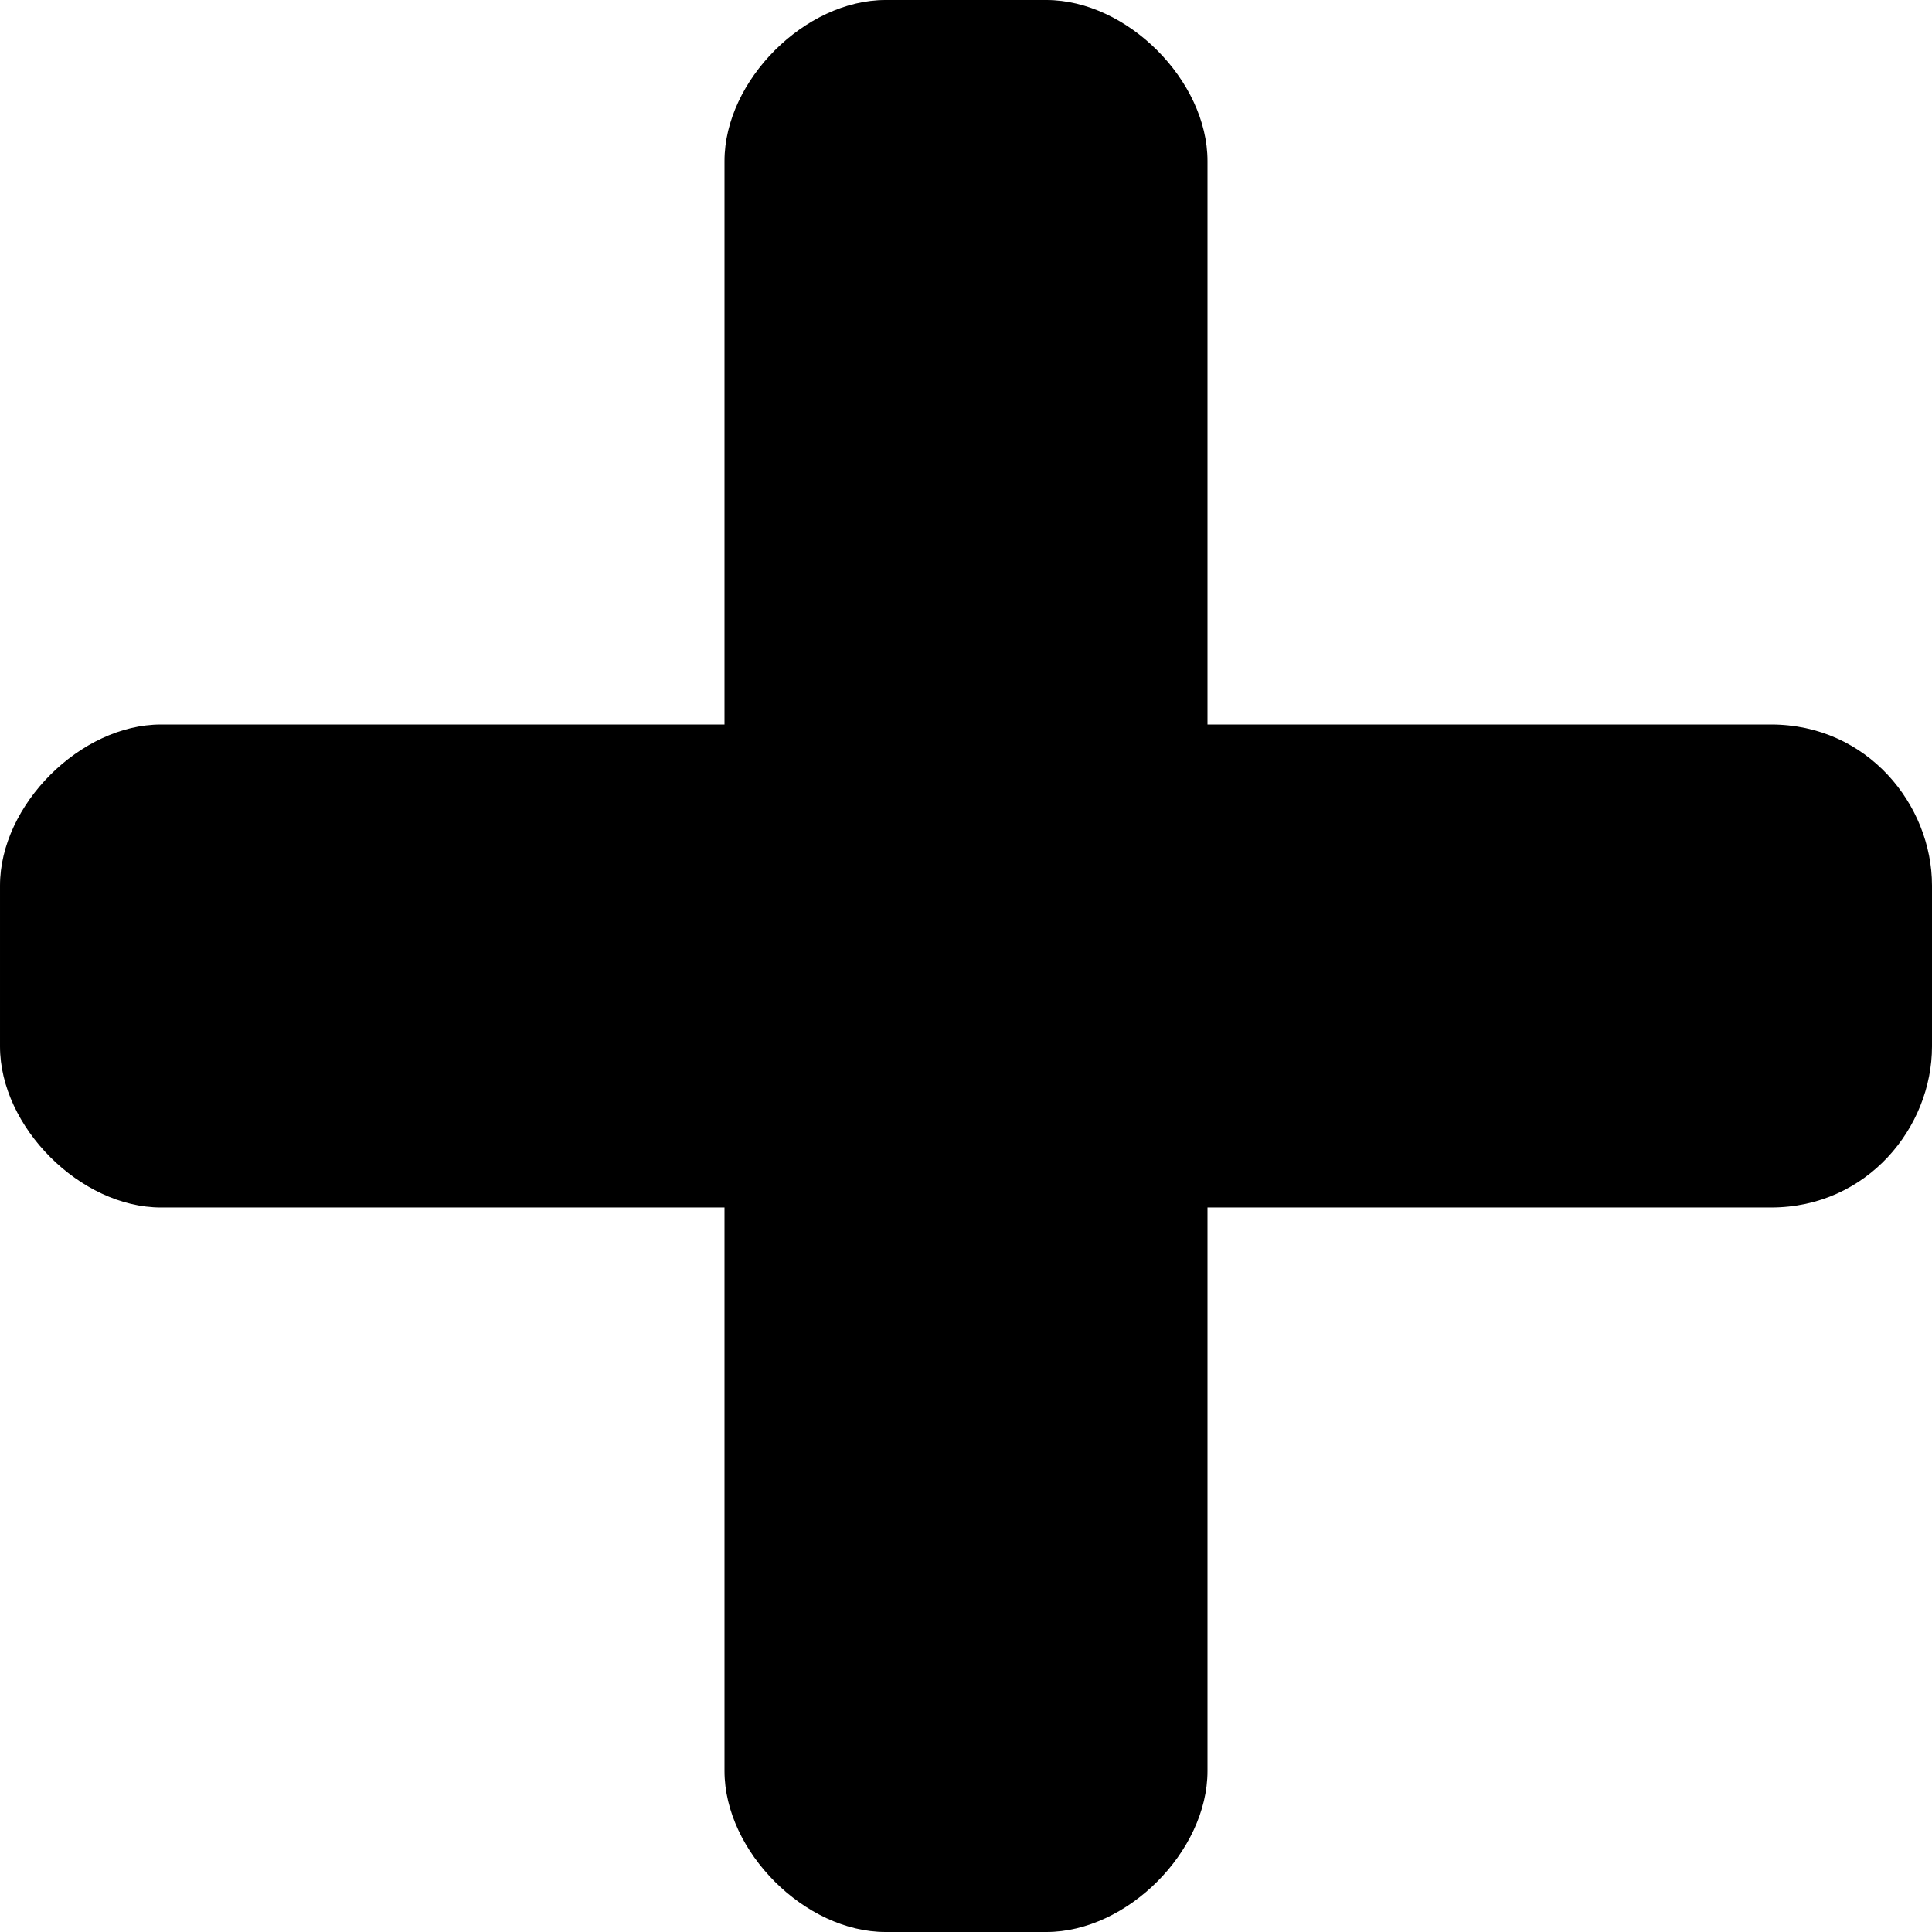 <!DOCTYPE svg PUBLIC "-//W3C//DTD SVG 1.1//EN" "http://www.w3.org/Graphics/SVG/1.1/DTD/svg11.dtd"><svg xmlns="http://www.w3.org/2000/svg" width="12" height="12" viewBox="0 0 12 12" preserveAspectRatio="xMinYMid meet" overflow="visible"><path d="M11 4.5h-3.5v-3.5c0-.5-.5-1-1-1h-1c-.5 0-1 .5-1 1v3.5h-3.5c-.5 0-1 .5-1 1v1c0 .5.5 1 1 1h3.5v3.5c0 .5.5 1 1 1h1c.5 0 1-.5 1-1v-3.5h3.5c.6 0 1-.5 1-1v-1c0-.5-.4-1-1-1z"/></svg>